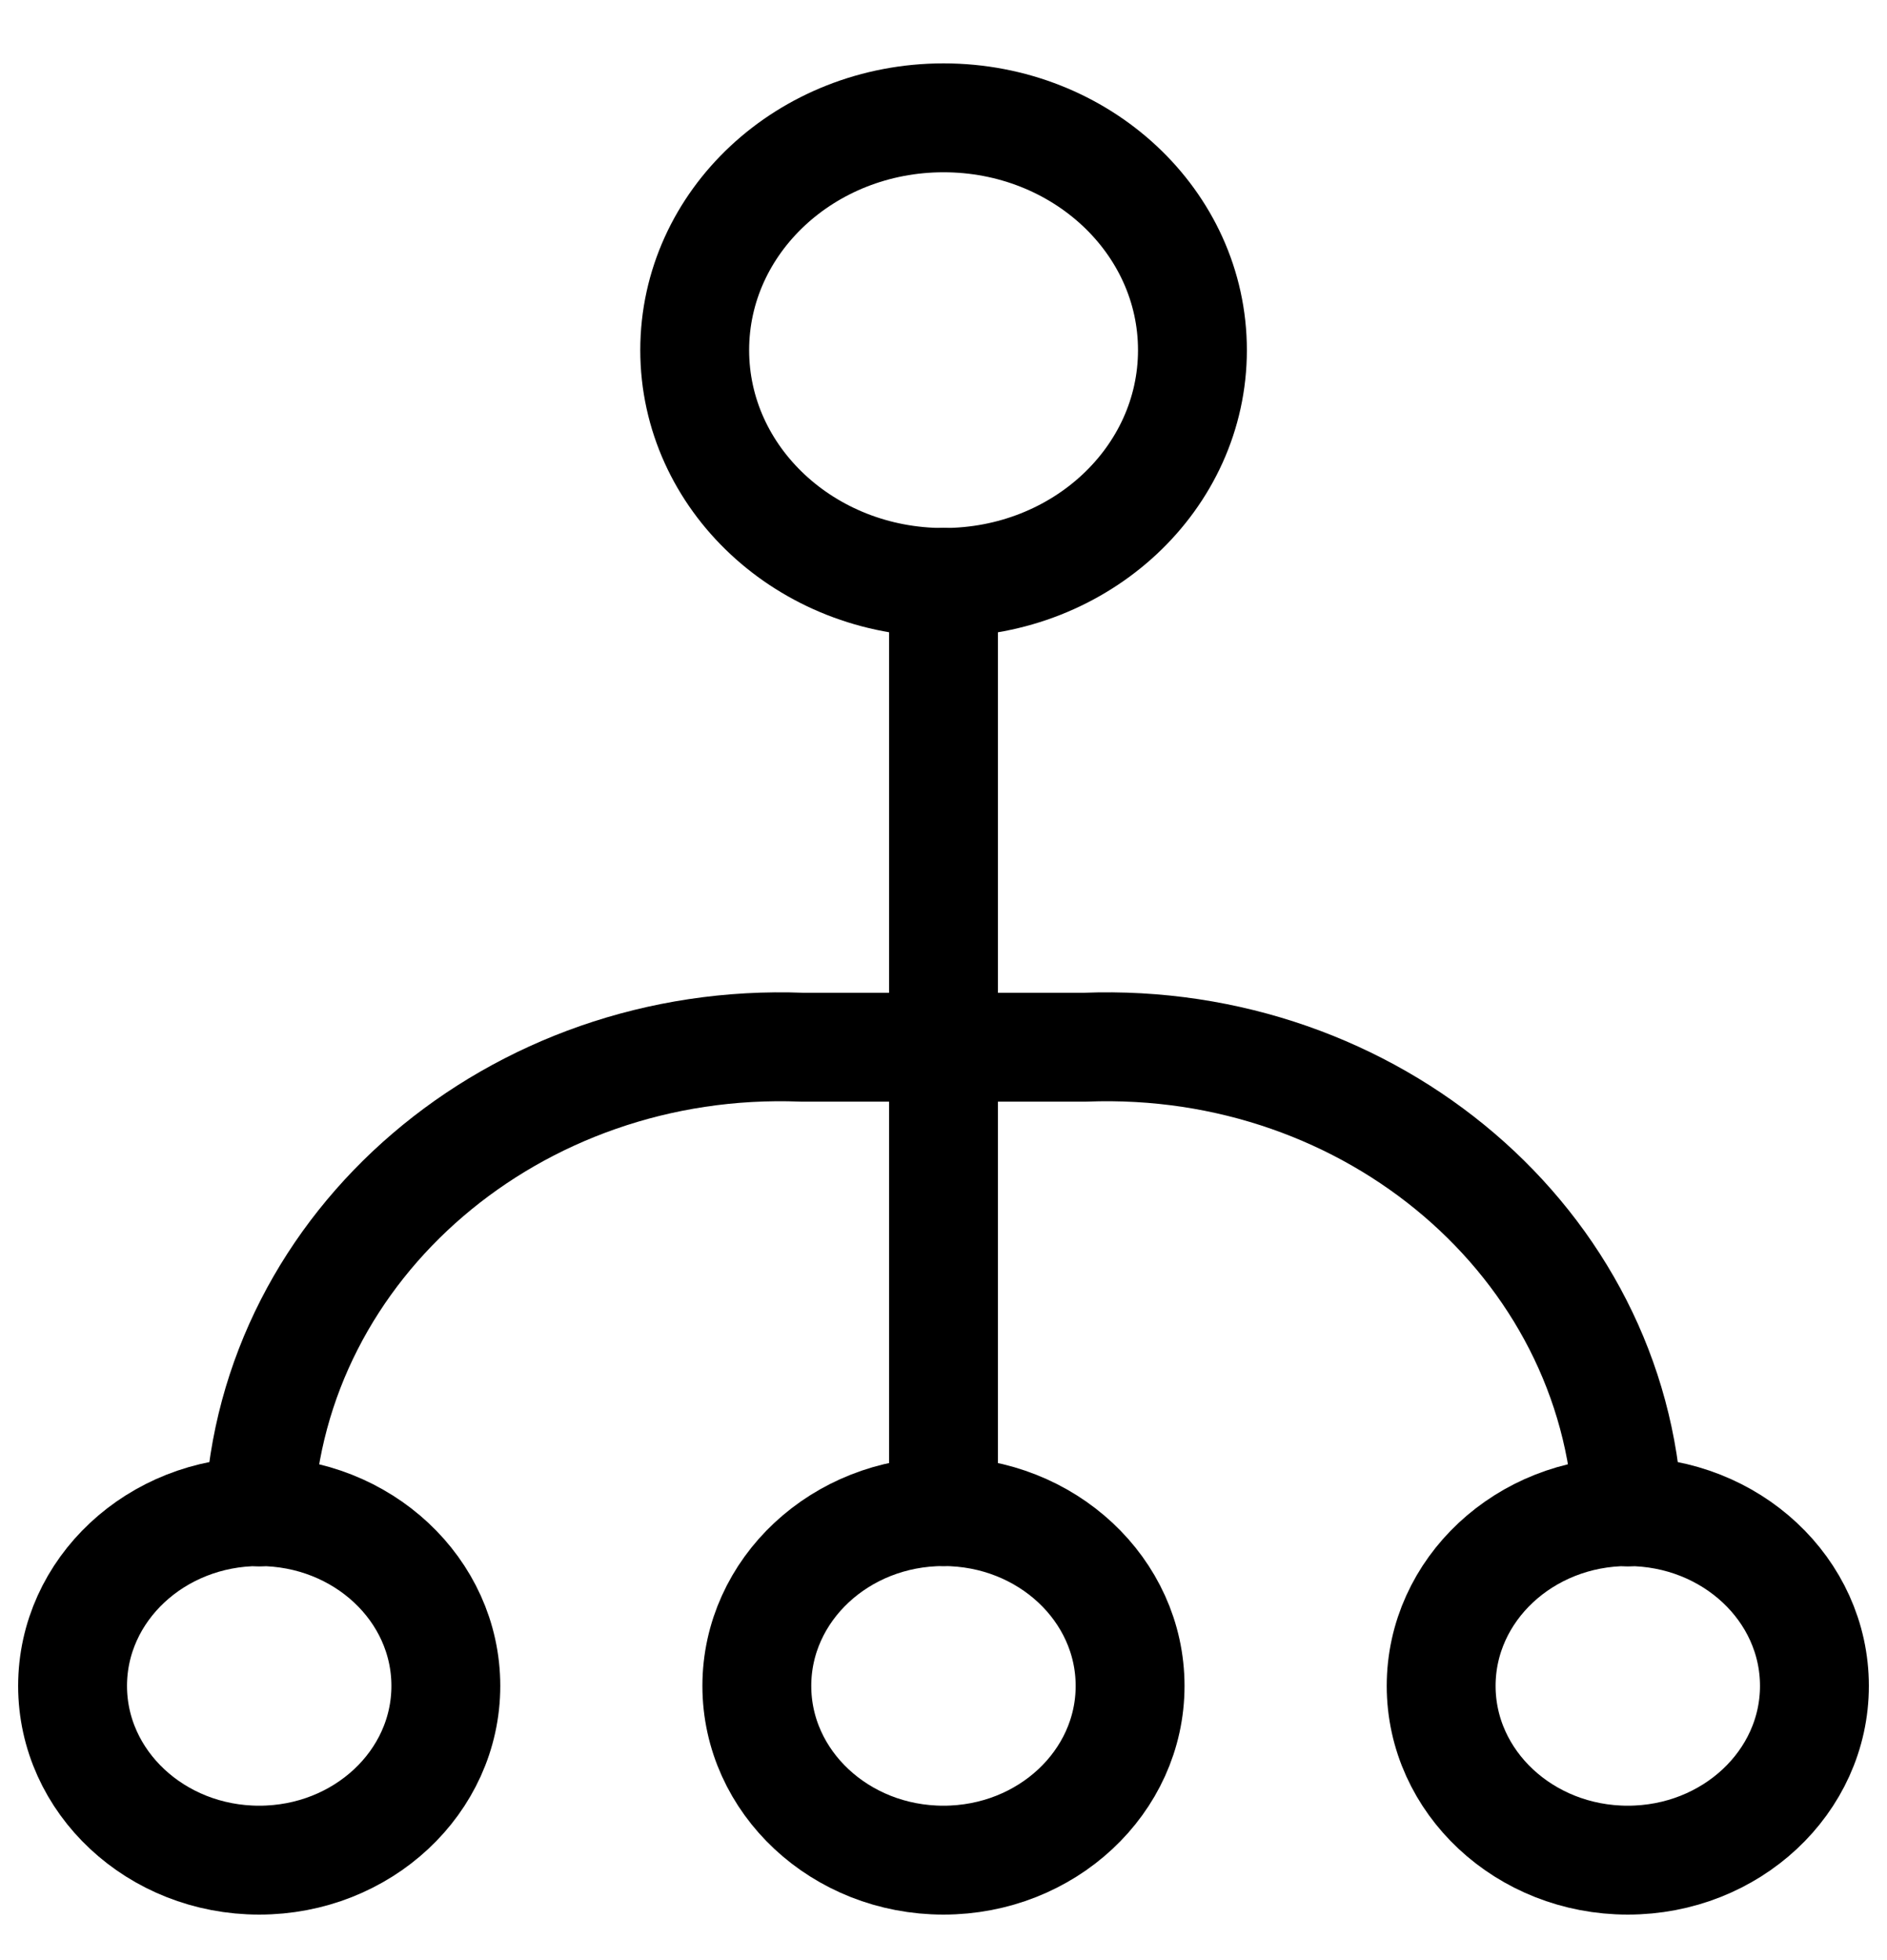 <svg width="26" height="27" viewBox="0 0 26 27" fill="none" xmlns="http://www.w3.org/2000/svg">
<path d="M3.572 20.826V20.826C3.752 17.134 7.096 14.272 11.052 14.425H14.95C18.906 14.272 22.25 17.134 22.43 20.826V20.826" stroke="currentColor" stroke-width="1.5" stroke-linecap="round" stroke-linejoin="round"/>
<path d="M13 8.021V20.822" stroke="currentColor" stroke-width="1.5" stroke-linecap="round" stroke-linejoin="round"/>
<path fill-rule="evenodd" clip-rule="evenodd" d="M13.001 8.023C14.895 8.023 16.43 6.59 16.43 4.823C16.43 3.055 14.895 1.623 13.001 1.623C11.107 1.623 9.572 3.055 9.572 4.823C9.572 6.59 11.107 8.023 13.001 8.023Z" stroke="currentColor" stroke-width="1.5" stroke-linecap="round" stroke-linejoin="round"/>
<path fill-rule="evenodd" clip-rule="evenodd" d="M3.571 25.623C4.992 25.623 6.143 24.548 6.143 23.223C6.143 21.897 4.992 20.822 3.571 20.822C2.151 20.822 1 21.897 1 23.223C1 24.548 2.151 25.623 3.571 25.623Z" stroke="currentColor" stroke-width="1.5" stroke-linecap="round" stroke-linejoin="round"/>
<path fill-rule="evenodd" clip-rule="evenodd" d="M12.999 25.623C14.419 25.623 15.571 24.548 15.571 23.223C15.571 21.897 14.419 20.822 12.999 20.822C11.579 20.822 10.428 21.897 10.428 23.223C10.428 24.548 11.579 25.623 12.999 25.623Z" stroke="currentColor" stroke-width="1.5" stroke-linecap="round" stroke-linejoin="round"/>
<path fill-rule="evenodd" clip-rule="evenodd" d="M22.428 25.623C23.849 25.623 25 24.548 25 23.223C25 21.897 23.849 20.822 22.428 20.822C21.008 20.822 19.857 21.897 19.857 23.223C19.857 24.548 21.008 25.623 22.428 25.623Z" stroke="currentColor" stroke-width="1.5" stroke-linecap="round" stroke-linejoin="round"/>
</svg>
